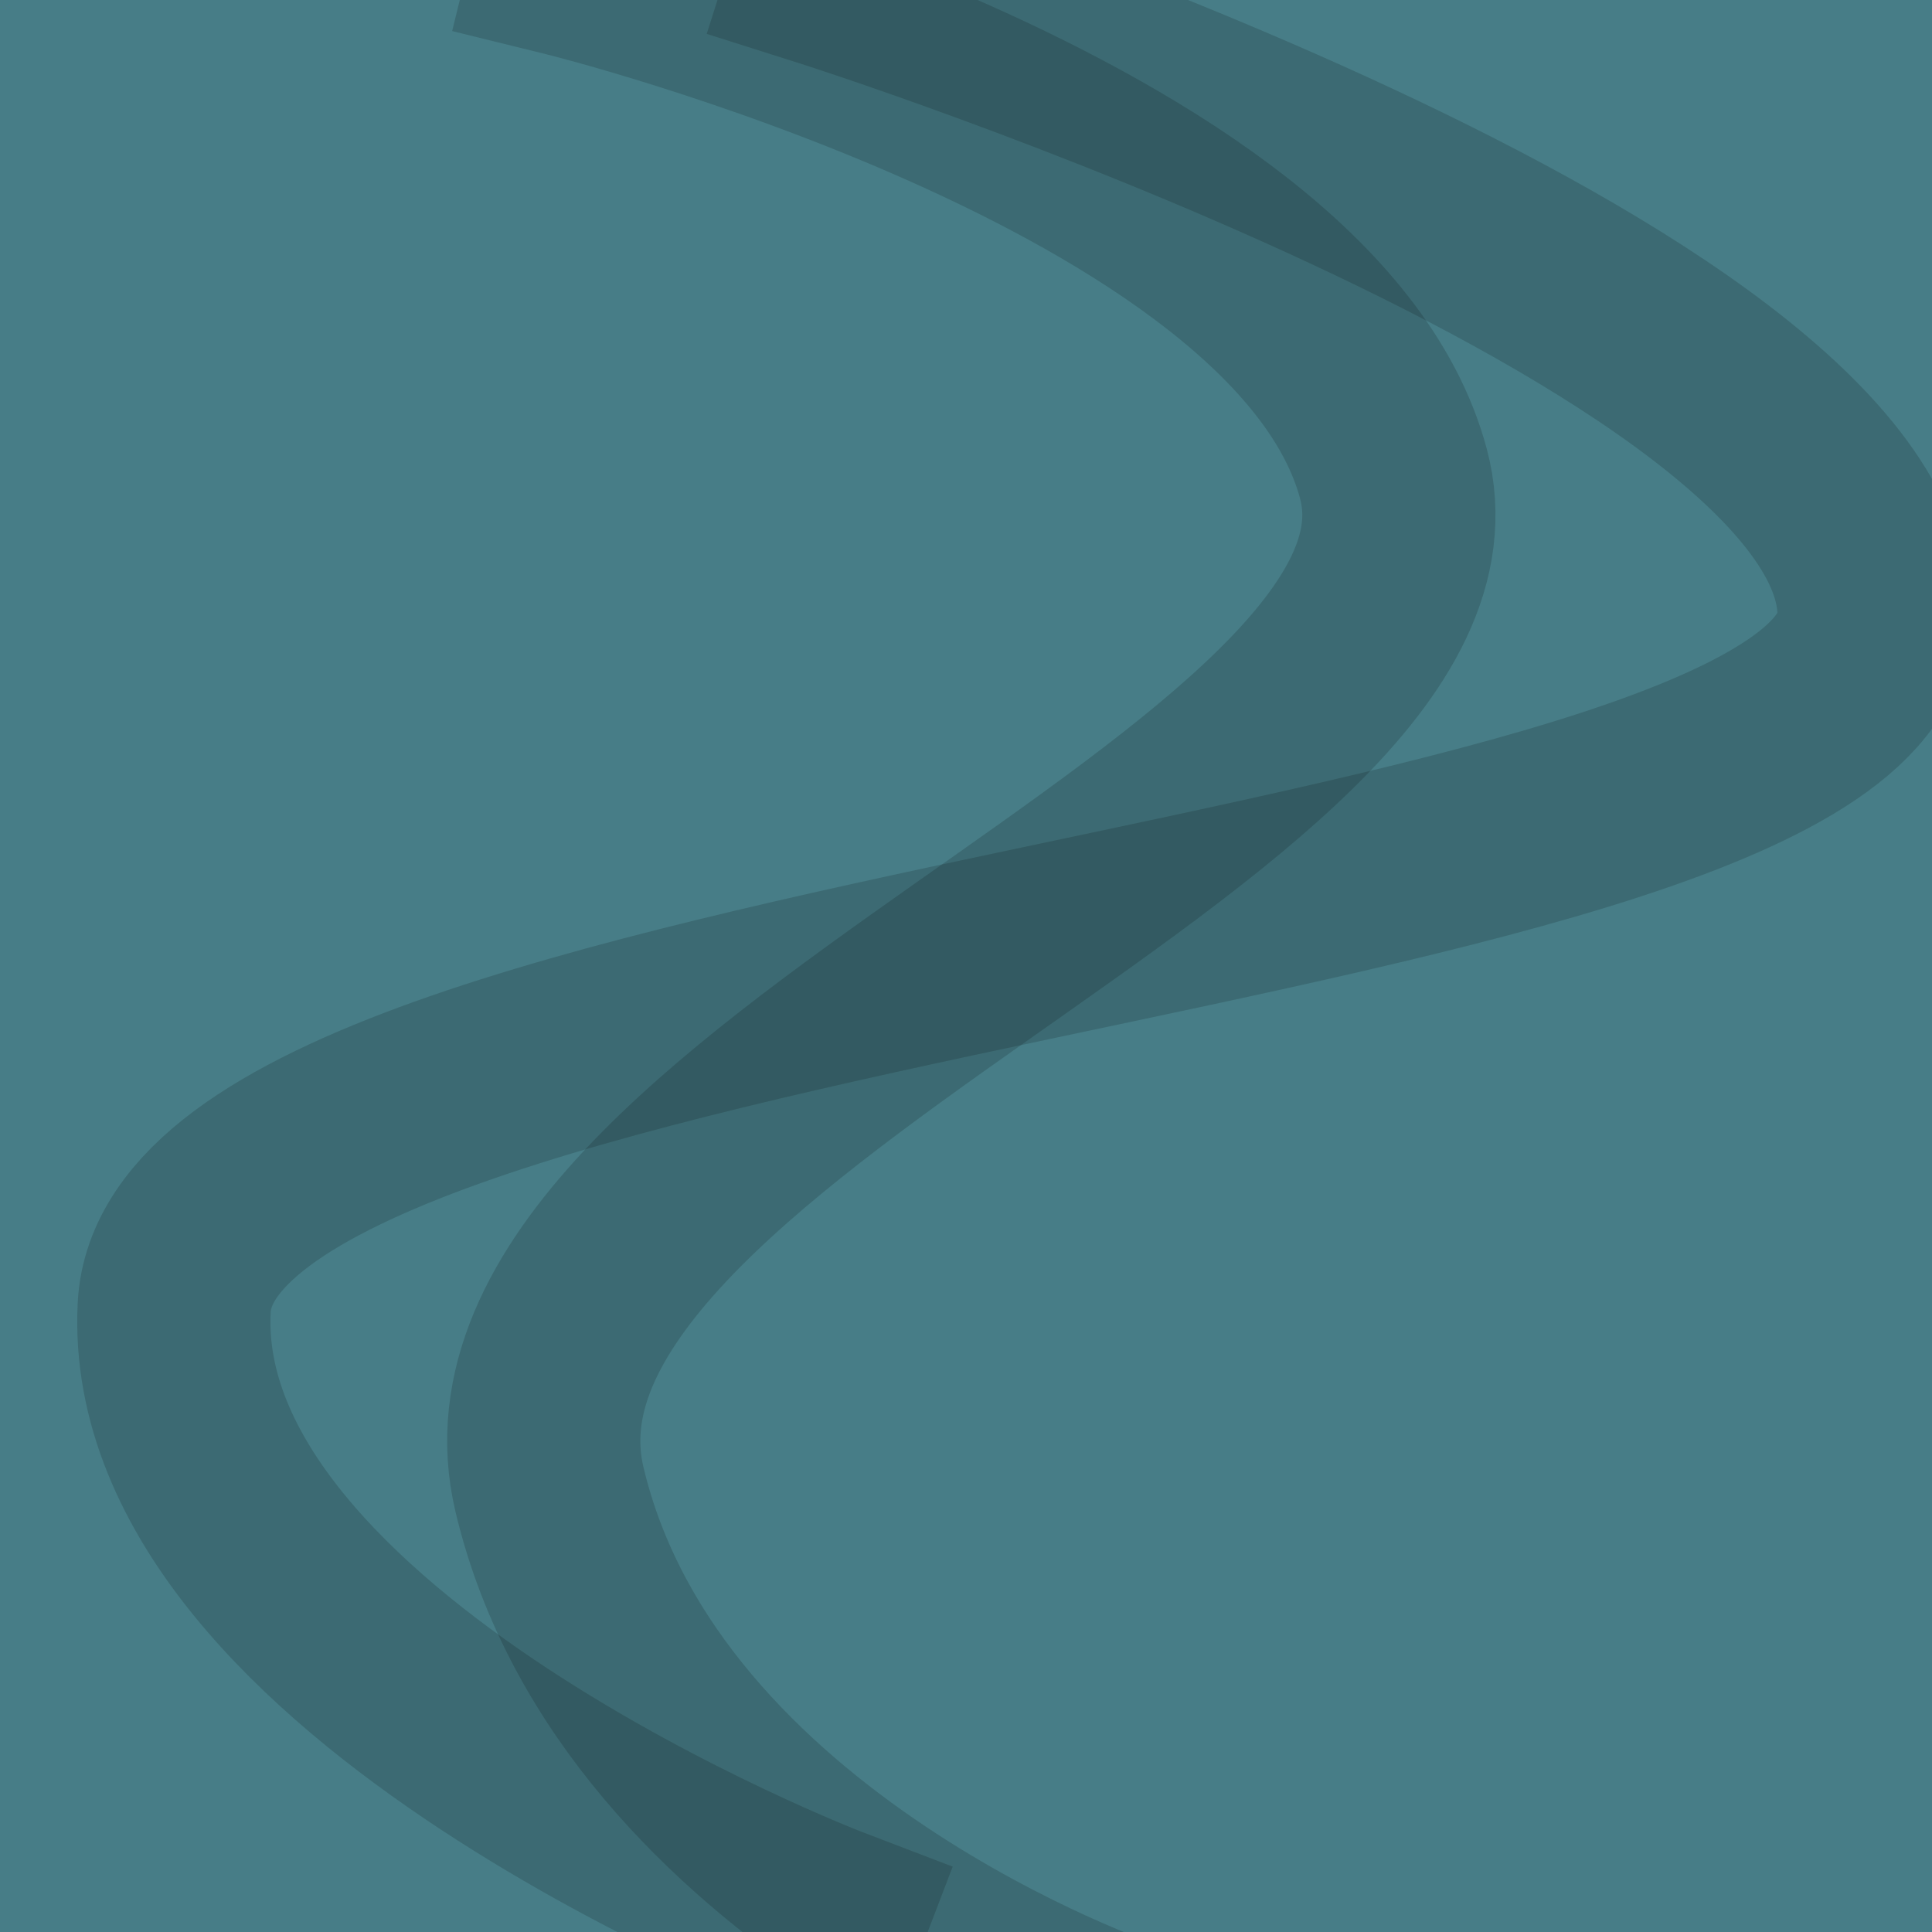<svg width="200" height="200" xmlns="http://www.w3.org/2000/svg">
 <!-- Generator: Sketch 42 (36781) - http://www.bohemiancoding.com/sketch -->

 <title>water</title>
 <desc>Created with Sketch.</desc>
 <g>
  <title>background</title>
  <rect x="-1" y="-1" width="202" height="202" id="canvas_background" fill="#477D87"/>
 </g>
 <g>
  <title>Layer 1</title>
  <g id="Page-2" fill="none" fill-rule="evenodd" stroke-linecap="square" opacity="0.15" stroke="null">
   <g id="water" stroke-width="20" stroke="#E8F1F6">
    <path d="m85.712,-3c0,0 108.288,34.34 108.288,66.66c0,32.32 -174.108,34.688 -175.969,71.71c-1.861,37.022 67.68,63.63 67.68,63.63" id="Line" stroke="null"/>
   </g>
  </g>
  <g id="svg_4" fill="none" fill-rule="evenodd" stroke-linecap="square" opacity="0.15" transform="rotate(-15 100.119,100.001) " stroke="null">
   <g id="svg_3" stroke-width="20" stroke="#E8F1F6">
    <path d="m87.254,-11.221c0,0 68.679,37.815 68.679,73.406c0,35.591 -110.423,38.199 -111.603,78.967c-1.18,40.769 42.924,70.07 42.924,70.07" id="svg_2" stroke="null"/>
   </g>
  </g>
 </g>
</svg>